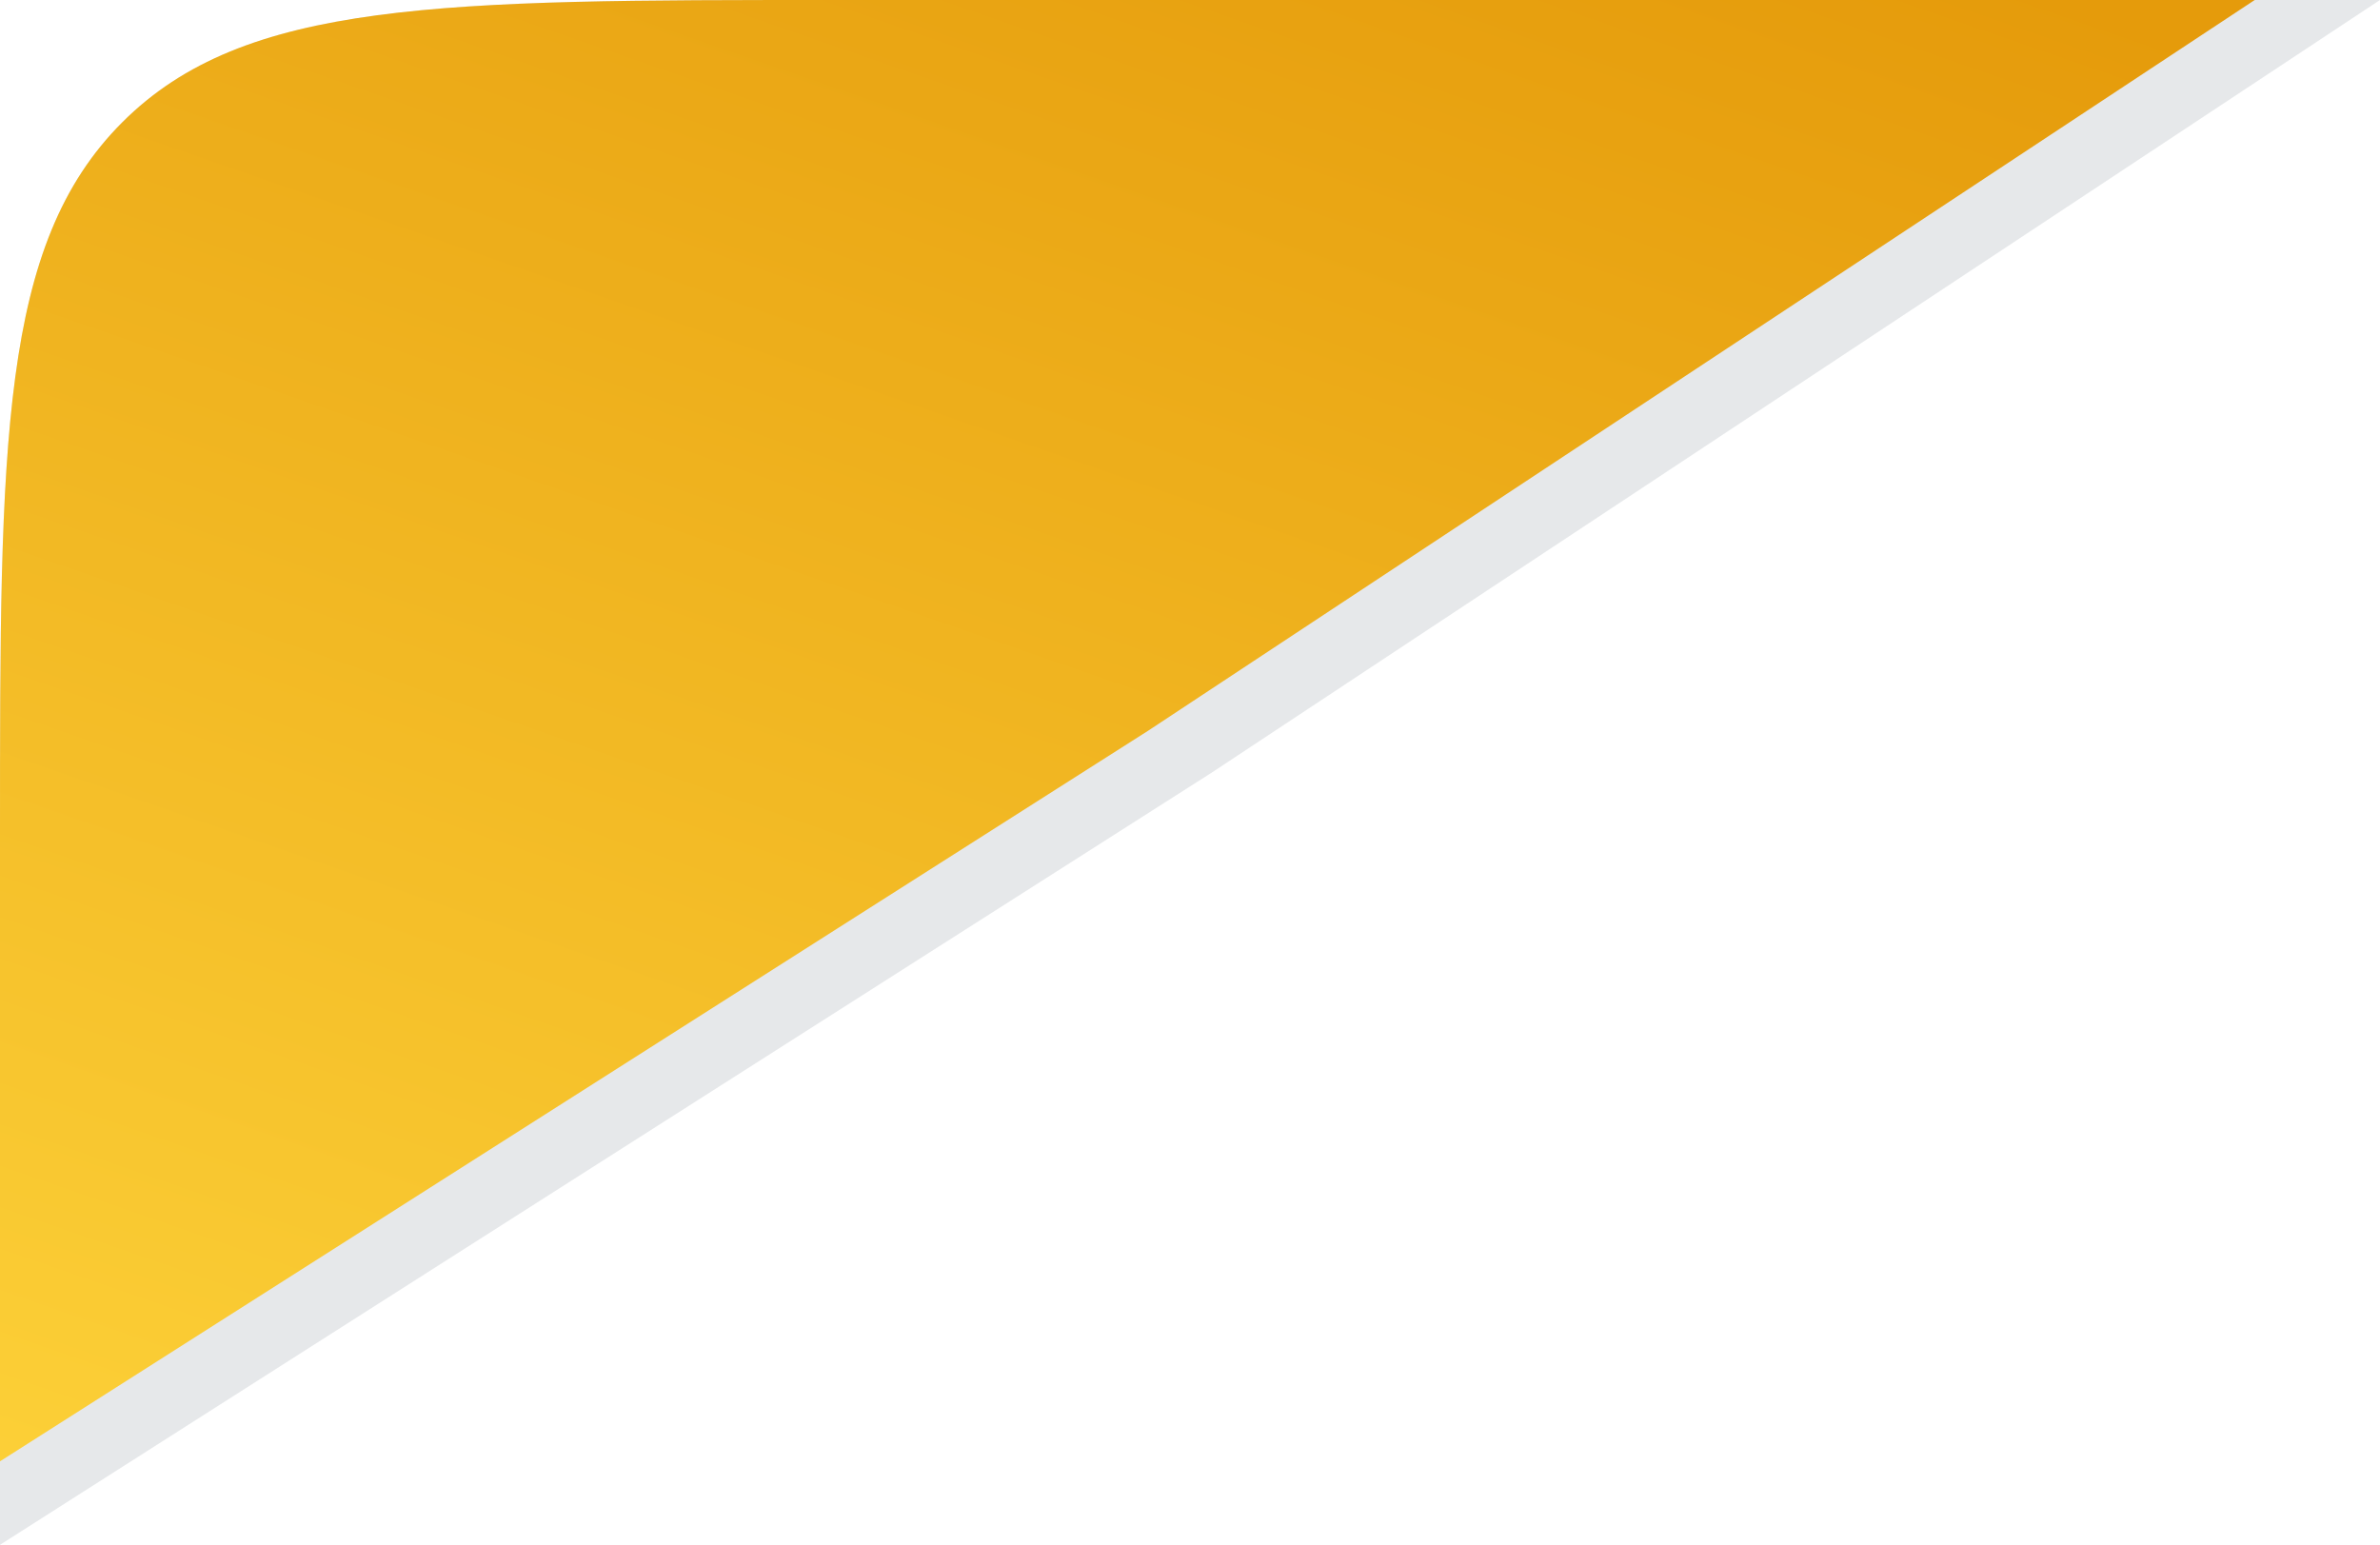 <svg width="57" height="37" viewBox="0 0 57 37" fill="none" xmlns="http://www.w3.org/2000/svg">
<path d="M0 20C0 10.572 0 5.858 2.929 2.929C5.858 0 10.572 0 20 0H57L29.028 18.5L0 37V20Z" fill="#1F2F40" fill-opacity="0.11"/>
<path d="M0 20C0 10.572 0 5.858 2.929 2.929C5.858 0 10.572 0 20 0H54L27.5 17.5L0 35V20Z" fill="url(#paint0_linear_5548_7882)"/>
<defs>
<linearGradient id="paint0_linear_5548_7882" x1="-1" y1="37" x2="15.908" y2="-11.72" gradientUnits="userSpaceOnUse">
<stop stop-color="#FDD239"/>
<stop offset="1" stop-color="#E59B0B"/>
</linearGradient>
</defs>
</svg>
